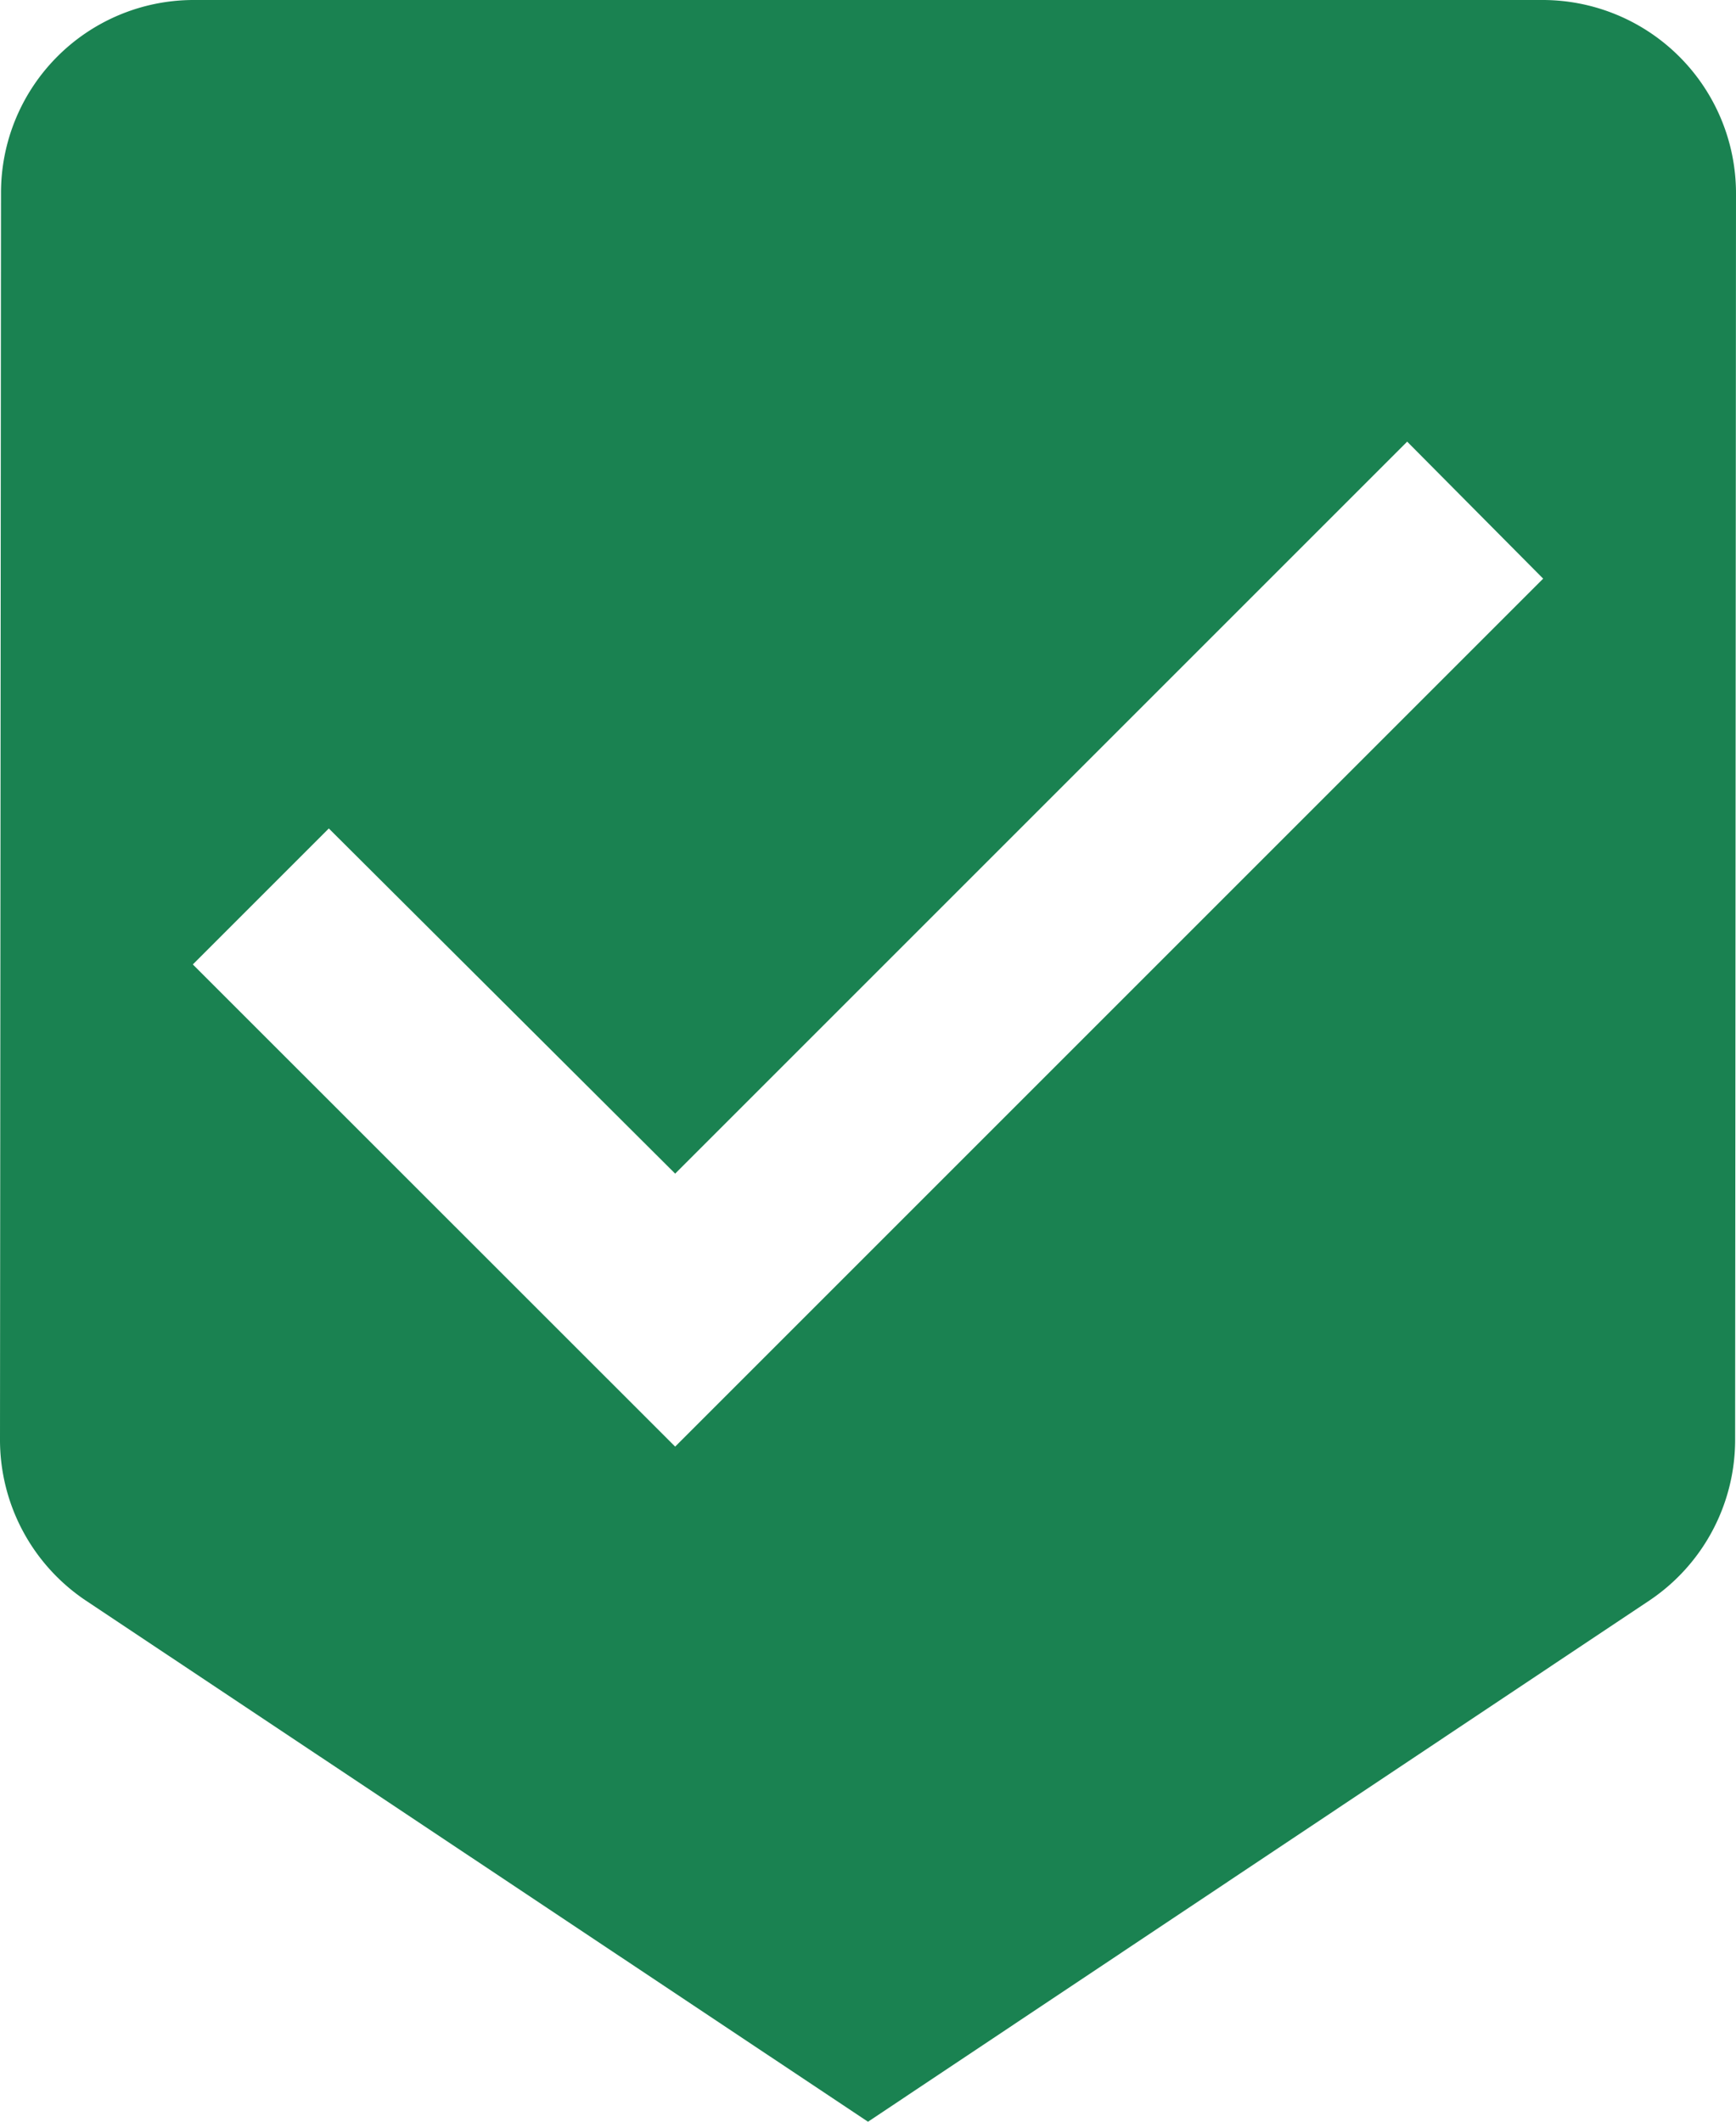 <svg xmlns="http://www.w3.org/2000/svg" width="12" height="14.667" viewBox="0 0 12 14.667">
  <path id="ic_beenhere_24px" d="M13.667,1H4.333A1.332,1.332,0,0,0,3.007,2.333L3,10.953a1.337,1.337,0,0,0,.587,1.107L9,15.667l5.407-3.607a1.337,1.337,0,0,0,.587-1.107L15,2.333A1.337,1.337,0,0,0,13.667,1Zm-6,10L4.333,7.667l.94-.94L7.667,9.113l5.06-5.06.94.947Z" transform="translate(-3 -1)" fill="#1a8251"/>
</svg>
